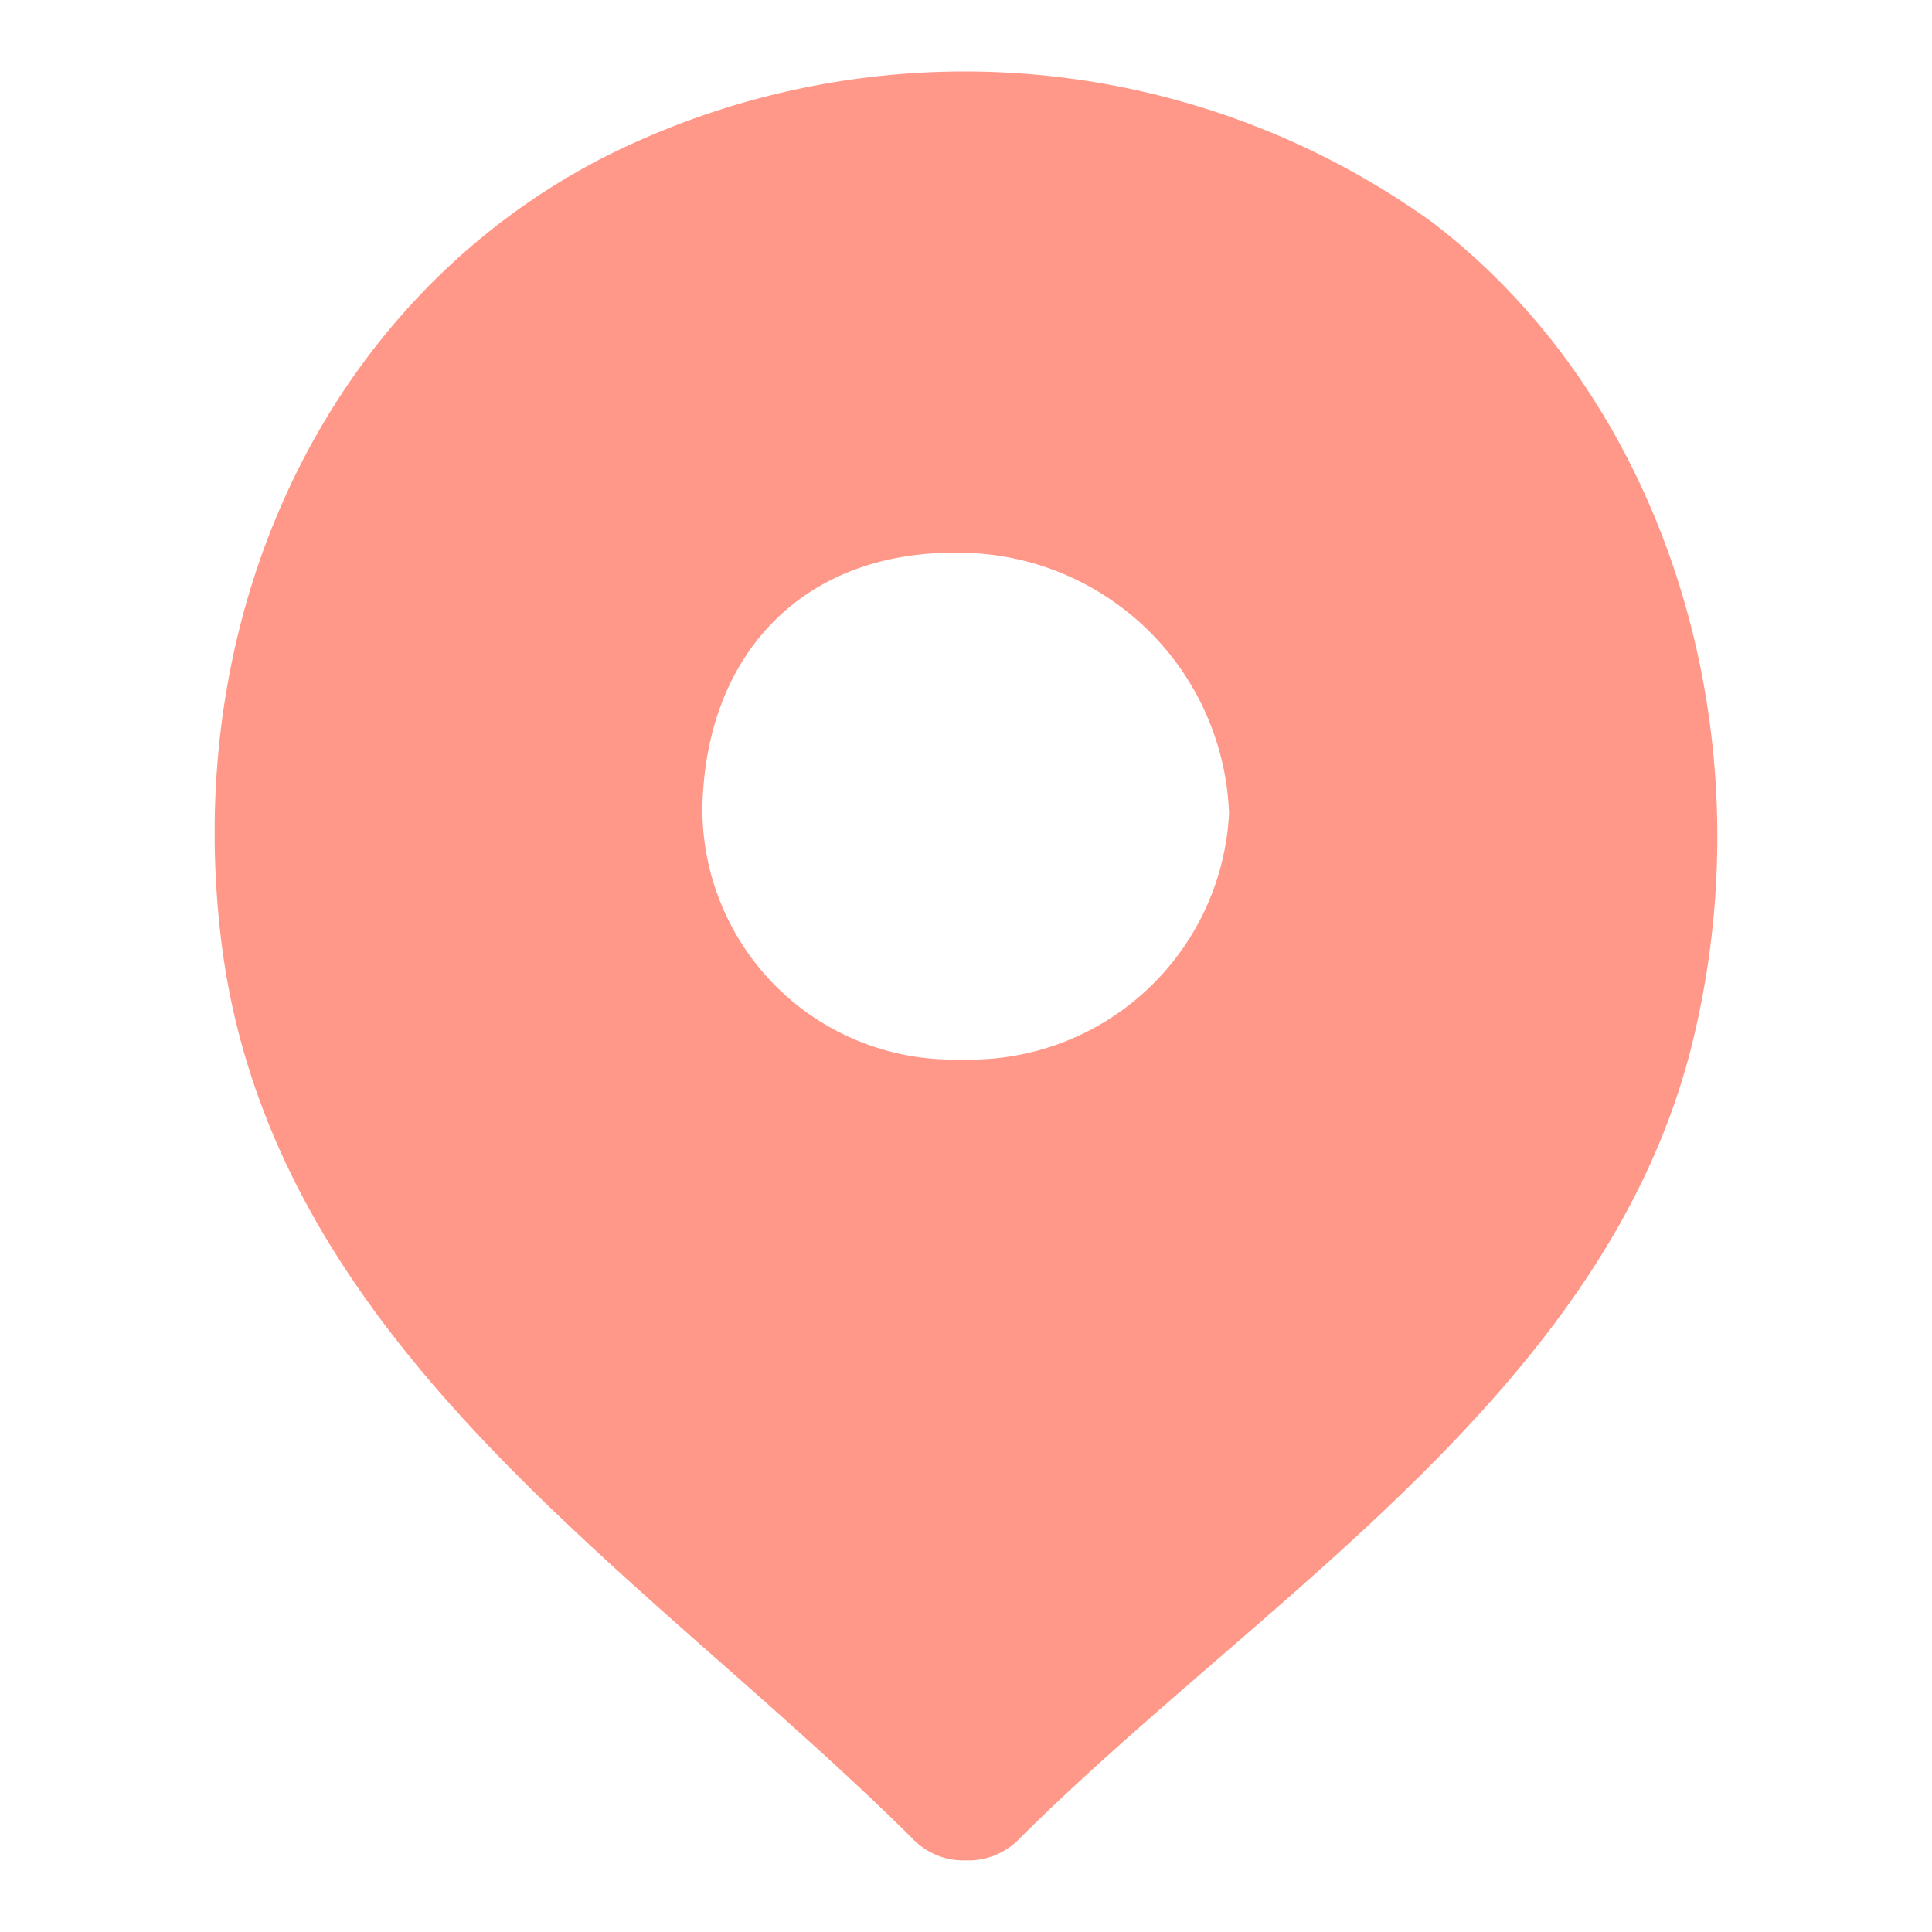 <svg xmlns="http://www.w3.org/2000/svg" width="54" height="54" viewBox="0 0 54 54">
  <g id="LOCATION_54_FILLED" data-name="LOCATION 54 FILLED" transform="translate(-301 -527)">
    <rect id="사각형_663" data-name="사각형 663" width="54" height="54" transform="translate(301 527)" fill="none"/>
    <g id="그룹_4304" data-name="그룹 4304" transform="translate(-690.049 -1346.97)">
      <path id="패스_1339" data-name="패스 1339" d="M1031.051,1880.161a22.387,22.387,0,0,0-23.1-1.807c-7.581,3.877-11.8,12.4-10.741,21.719,1.01,8.922,7.578,14.716,13.928,20.317,1.821,1.606,3.7,3.267,5.408,4.961a1.963,1.963,0,0,0,1.437.618h.145a1.977,1.977,0,0,0,1.415-.608c1.707-1.7,3.635-3.368,5.5-4.982,5.7-4.936,11.588-10.039,13.343-17.4C1040.472,1894.251,1037.528,1885.083,1031.051,1880.161Zm-13.056,23.423h-.18a7.007,7.007,0,0,1-7.133-6.871l0-.227c.115-4.305,2.865-7.067,7.018-7.067h.108a7.568,7.568,0,0,1,7.593,7.287A7.253,7.253,0,0,1,1017.995,1903.584Z" transform="translate(0 0)" fill="#ff9888"/>
    </g>
  </g>
</svg>
